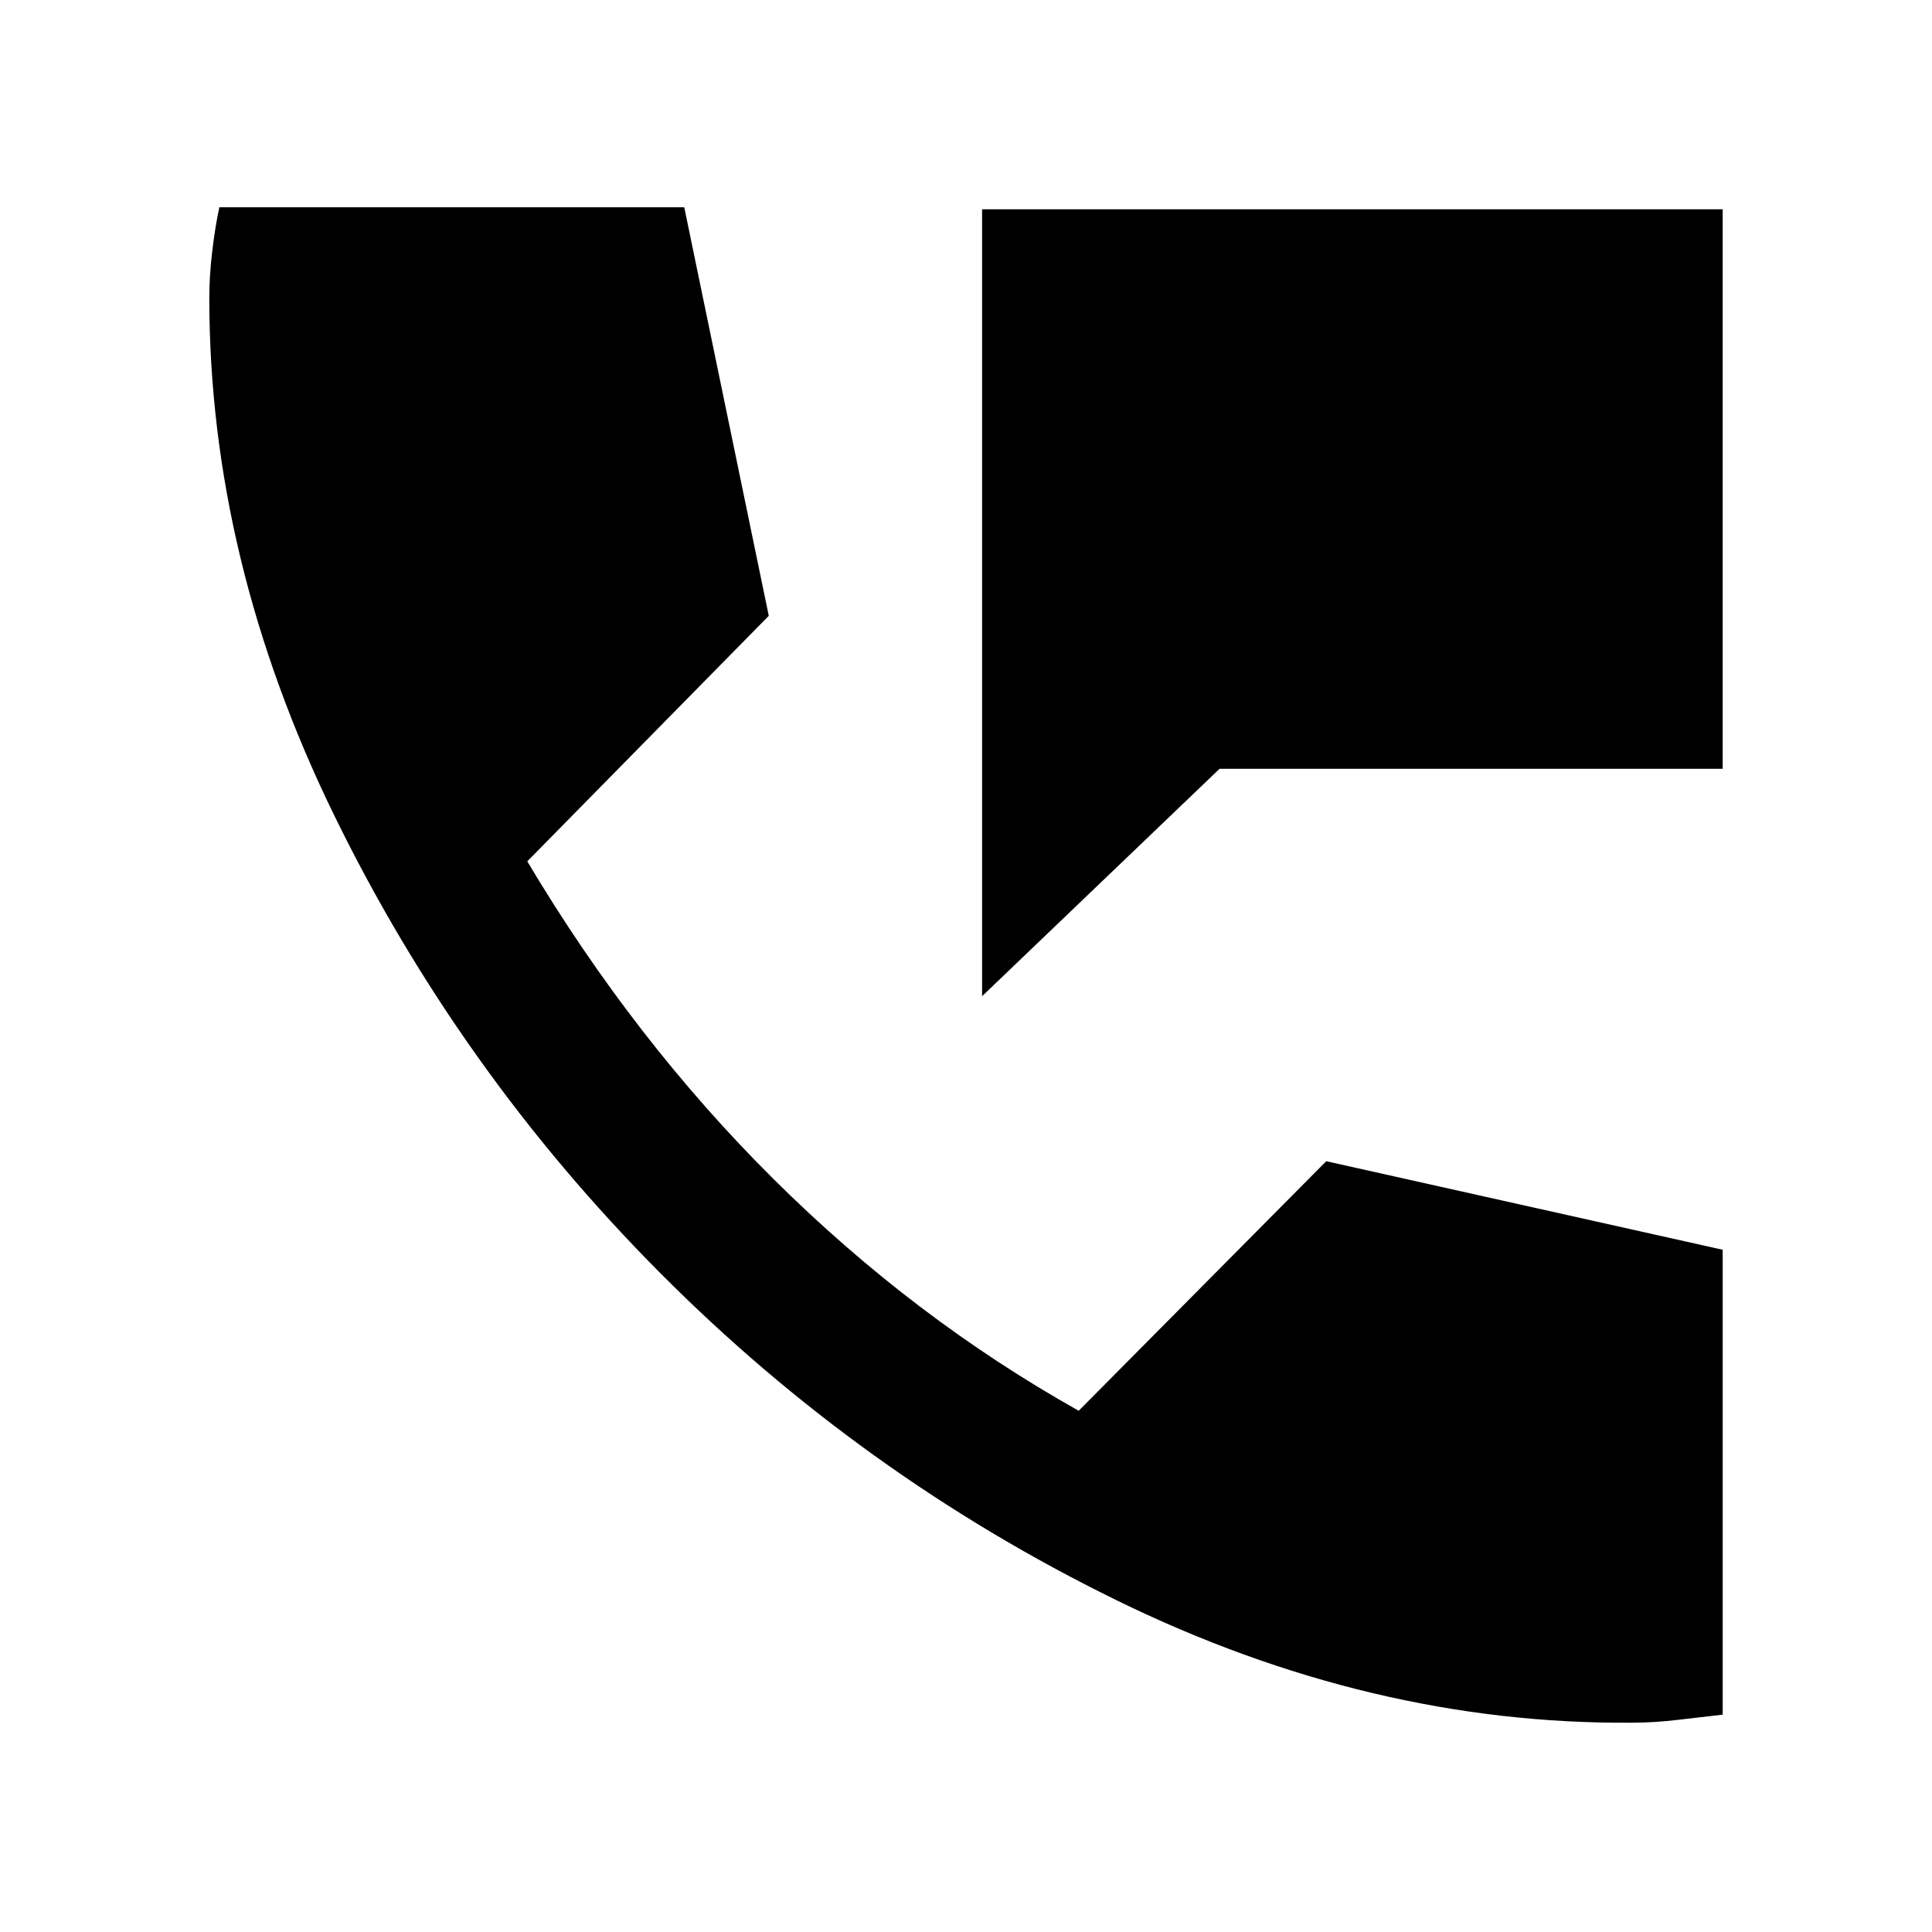 <svg xmlns="http://www.w3.org/2000/svg" height="48" width="48"><path d="M24.4 24.75V5.2h18.4v13.9H30.3ZM40.55 42.8q-6.5.05-12.825-3.05-6.325-3.1-11.325-8.125-5-5.025-8.1-11.375Q5.2 13.9 5.2 7.4q0-.55.075-1.175T5.45 5.15H17l2.1 10.15-6 6.1q2.65 4.45 6.125 7.9t7.575 5.75l6.15-6.2 9.85 2.2V42.6q-.45.05-1.075.125t-1.175.075Z"/></svg>